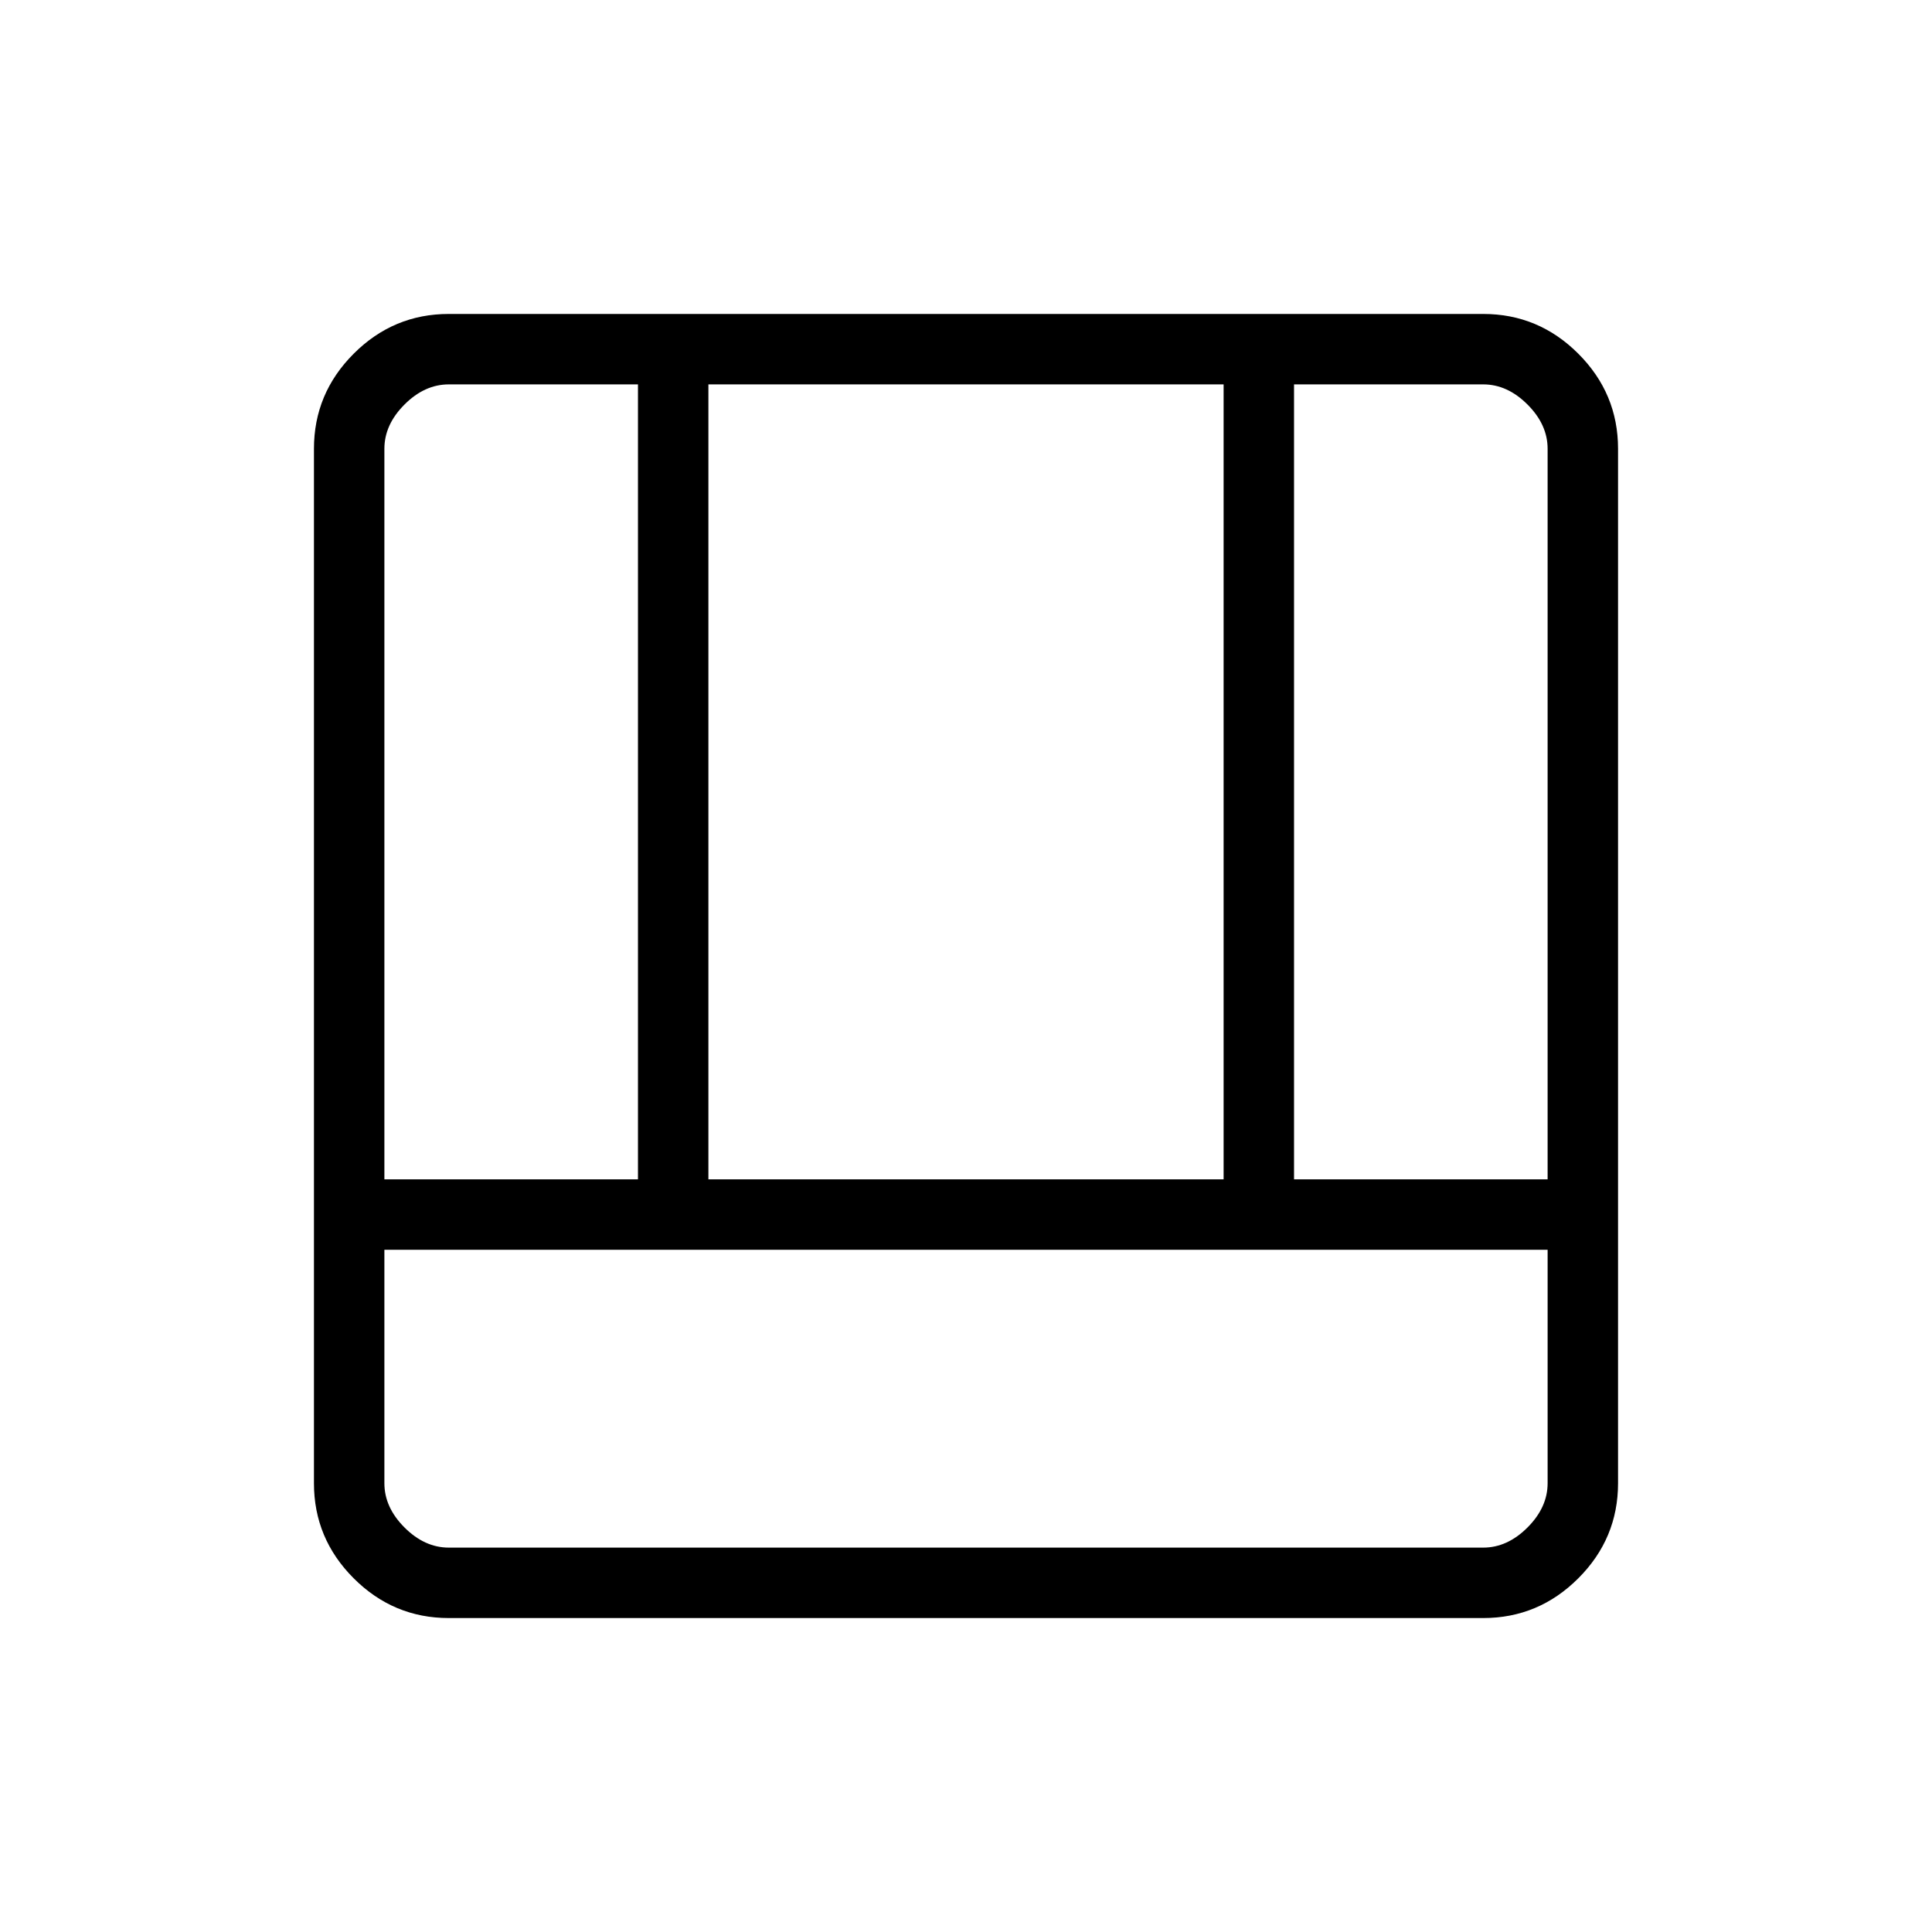 <svg xmlns="http://www.w3.org/2000/svg" height="48" viewBox="0 -960 960 960" width="48"><path d="M223-156q-27.5 0-47.25-19.75T156-223v-514q0-27.5 19.75-47.25T223-804h514q27.5 0 47.25 19.75T804-737v514q0 27.5-19.75 47.25T737-156H223Zm546-183H191v116q0 12 10 22t22 10h514q12 0 22-10t10-22v-116Zm-126-35h126v-363q0-12-10-22t-22-10h-94v395Zm-452 0h126v-395h-94q-12 0-22 10t-10 22v363Zm161 0h256v-395H352v395Z"/></svg>